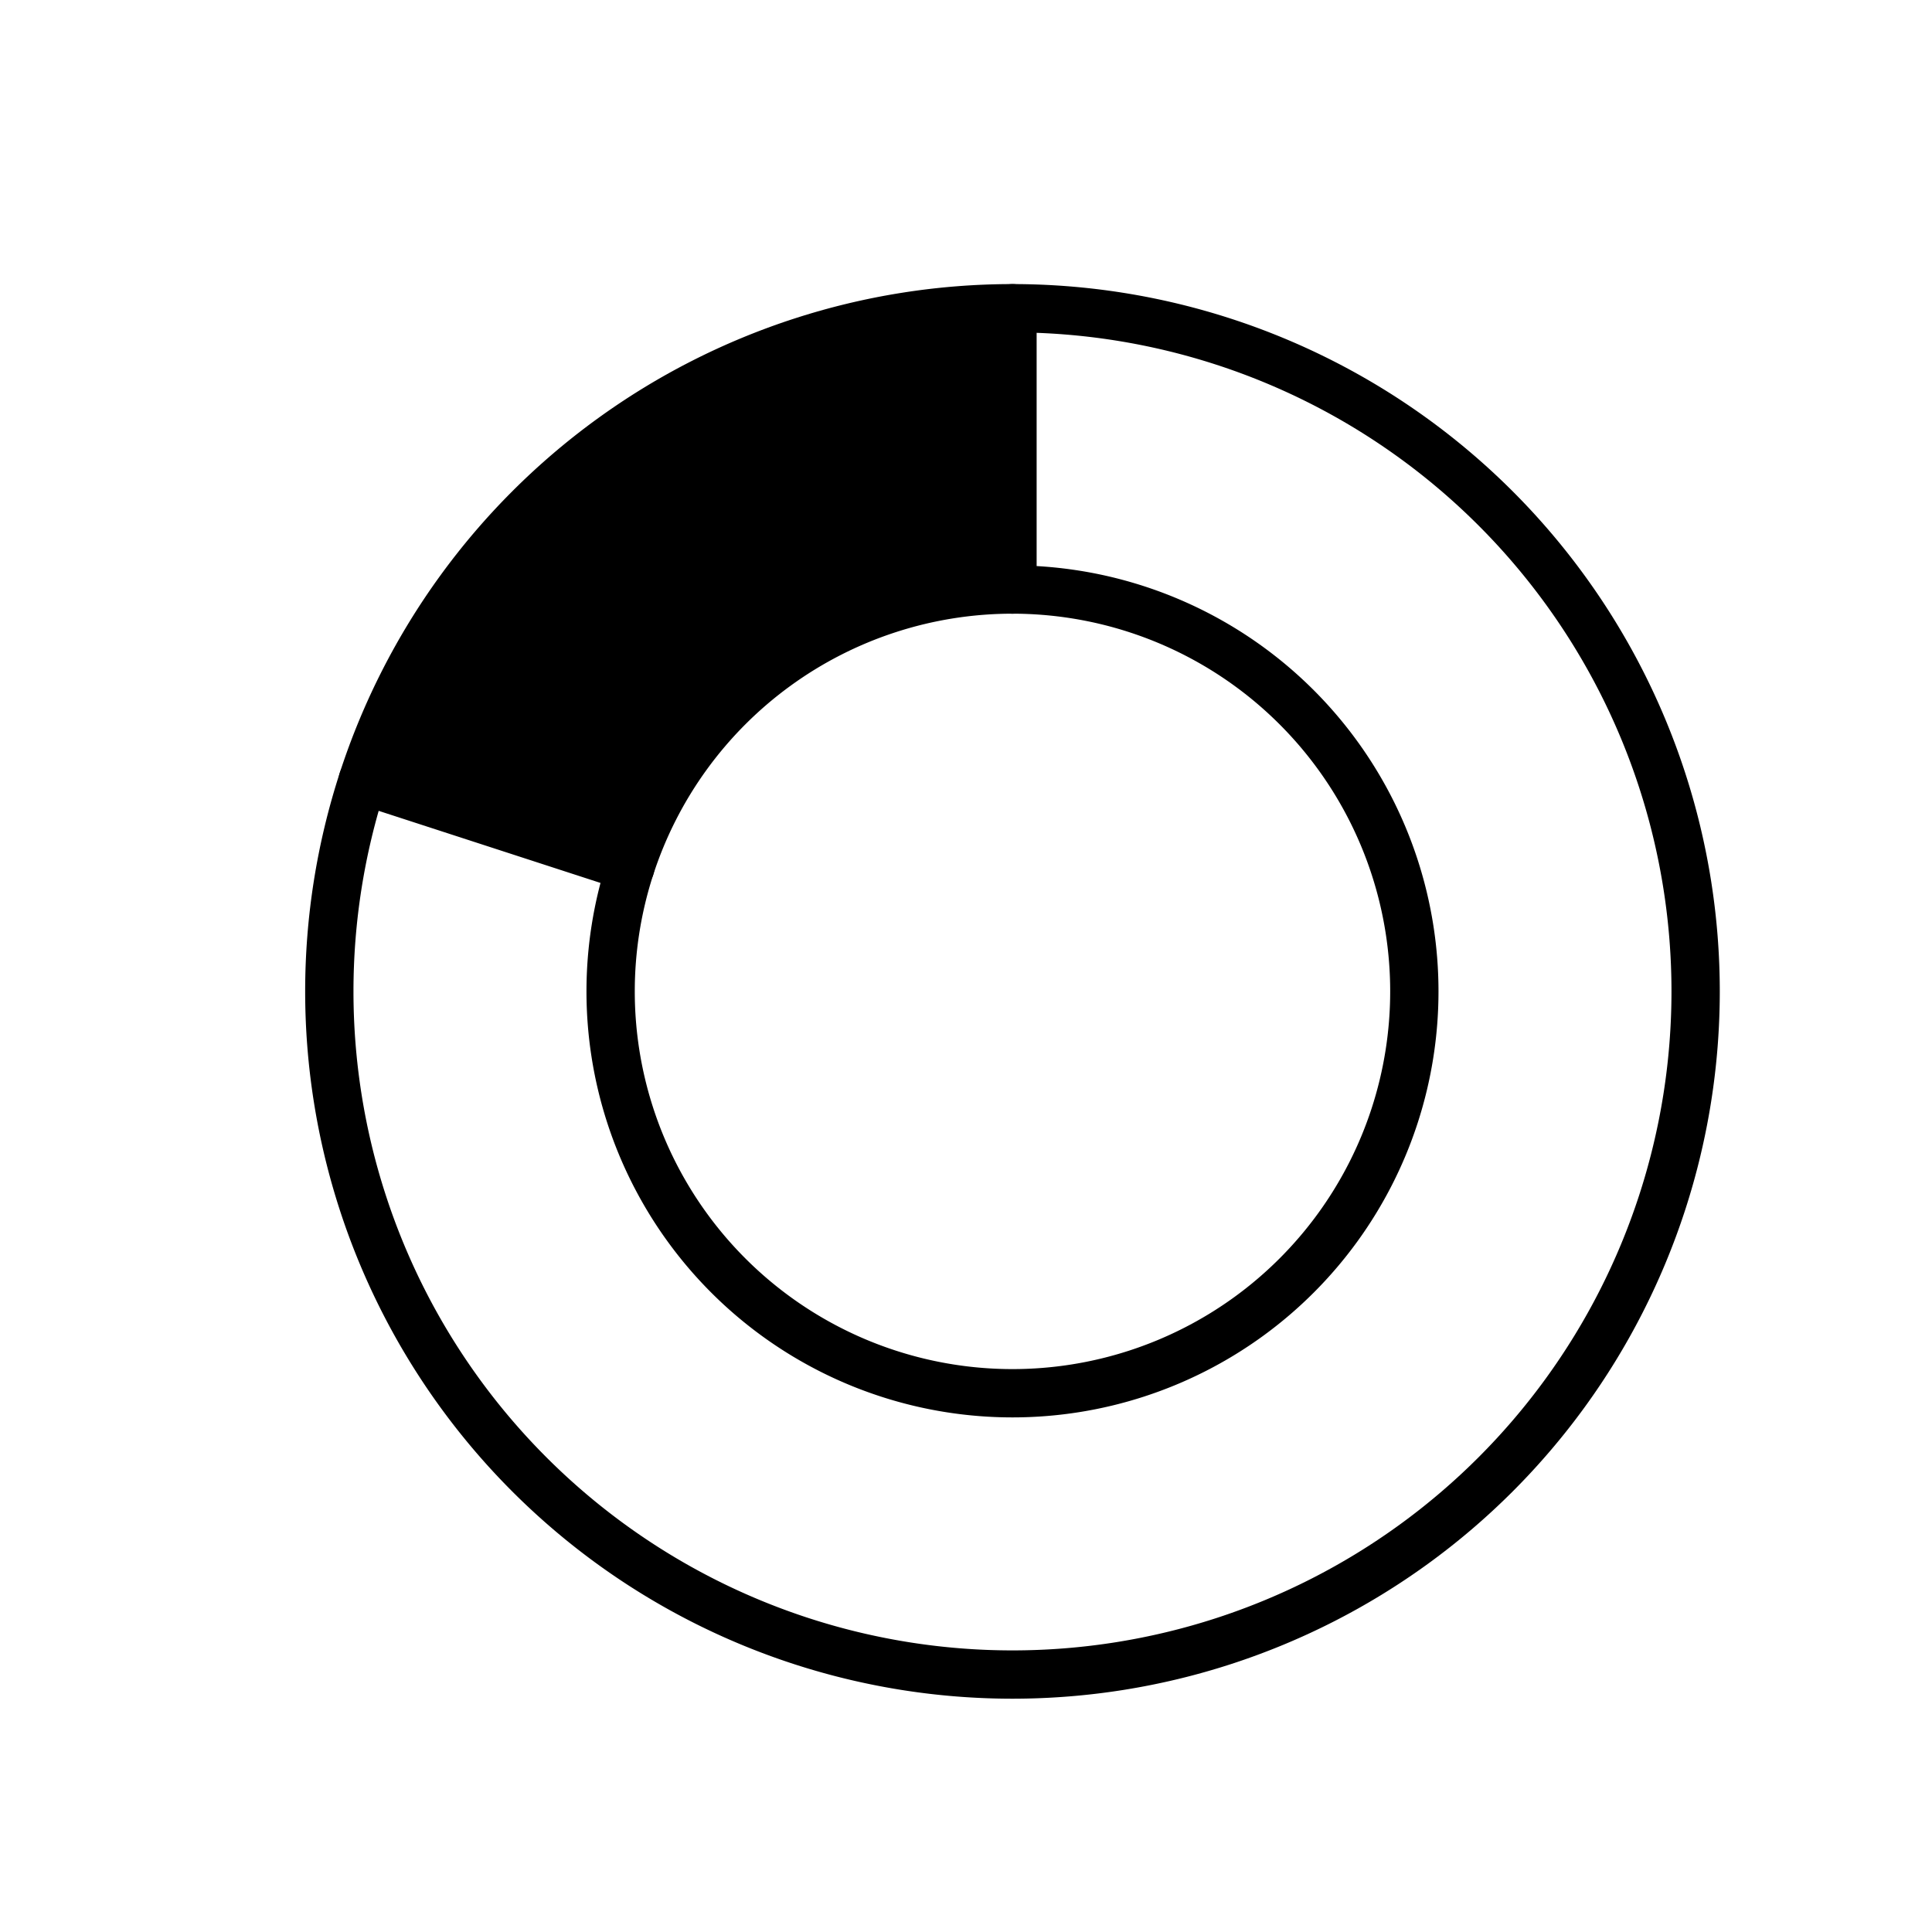<?xml version="1.0" encoding="UTF-8" standalone="no"?>
<svg
   xmlns:dc="http://purl.org/dc/elements/1.1/"
   xmlns:cc="http://creativecommons.org/ns#"
   xmlns:rdf="http://www.w3.org/1999/02/22-rdf-syntax-ns#"
   xmlns:svg="http://www.w3.org/2000/svg"
   xmlns="http://www.w3.org/2000/svg"
   id="svg1951"
   style="fill-rule:evenodd;clip-rule:evenodd;stroke-linecap:round;stroke-linejoin:round;stroke-miterlimit:1.5;"
   xml:space="preserve"
   version="1.1"
   viewBox="0 0 400 400"
   height="100%"
   width="100%"><defs
   id="defs1955" />
    
    
    
    
    
    
<g
   transform="matrix(4.16,0,0,4.16,68.183,63.817)"
   id="g23616"><path
     style="fill:none;stroke-width:2.404;stroke-miterlimit:1.5;stroke-dasharray:none;stroke:#000000;stroke-opacity:1"
     d="M 34,0 A 34,34 0 1 1 1.664,23.493 L 14.979,27.82 A 20,20 0 1 0 34,14"
     data-value="80"
     id="path23602" /><path
     style="fill:#000000;stroke:#000000;stroke-opacity:1;stroke-width:2.404;stroke-miterlimit:1.5;stroke-dasharray:none;fill-opacity:1"
     d="M 1.664,23.493 A 34,34 0 0 1 34,0 V 14 A 20,20 0 0 0 14.979,27.82"
     data-value="20"
     id="path23604" /></g></svg>